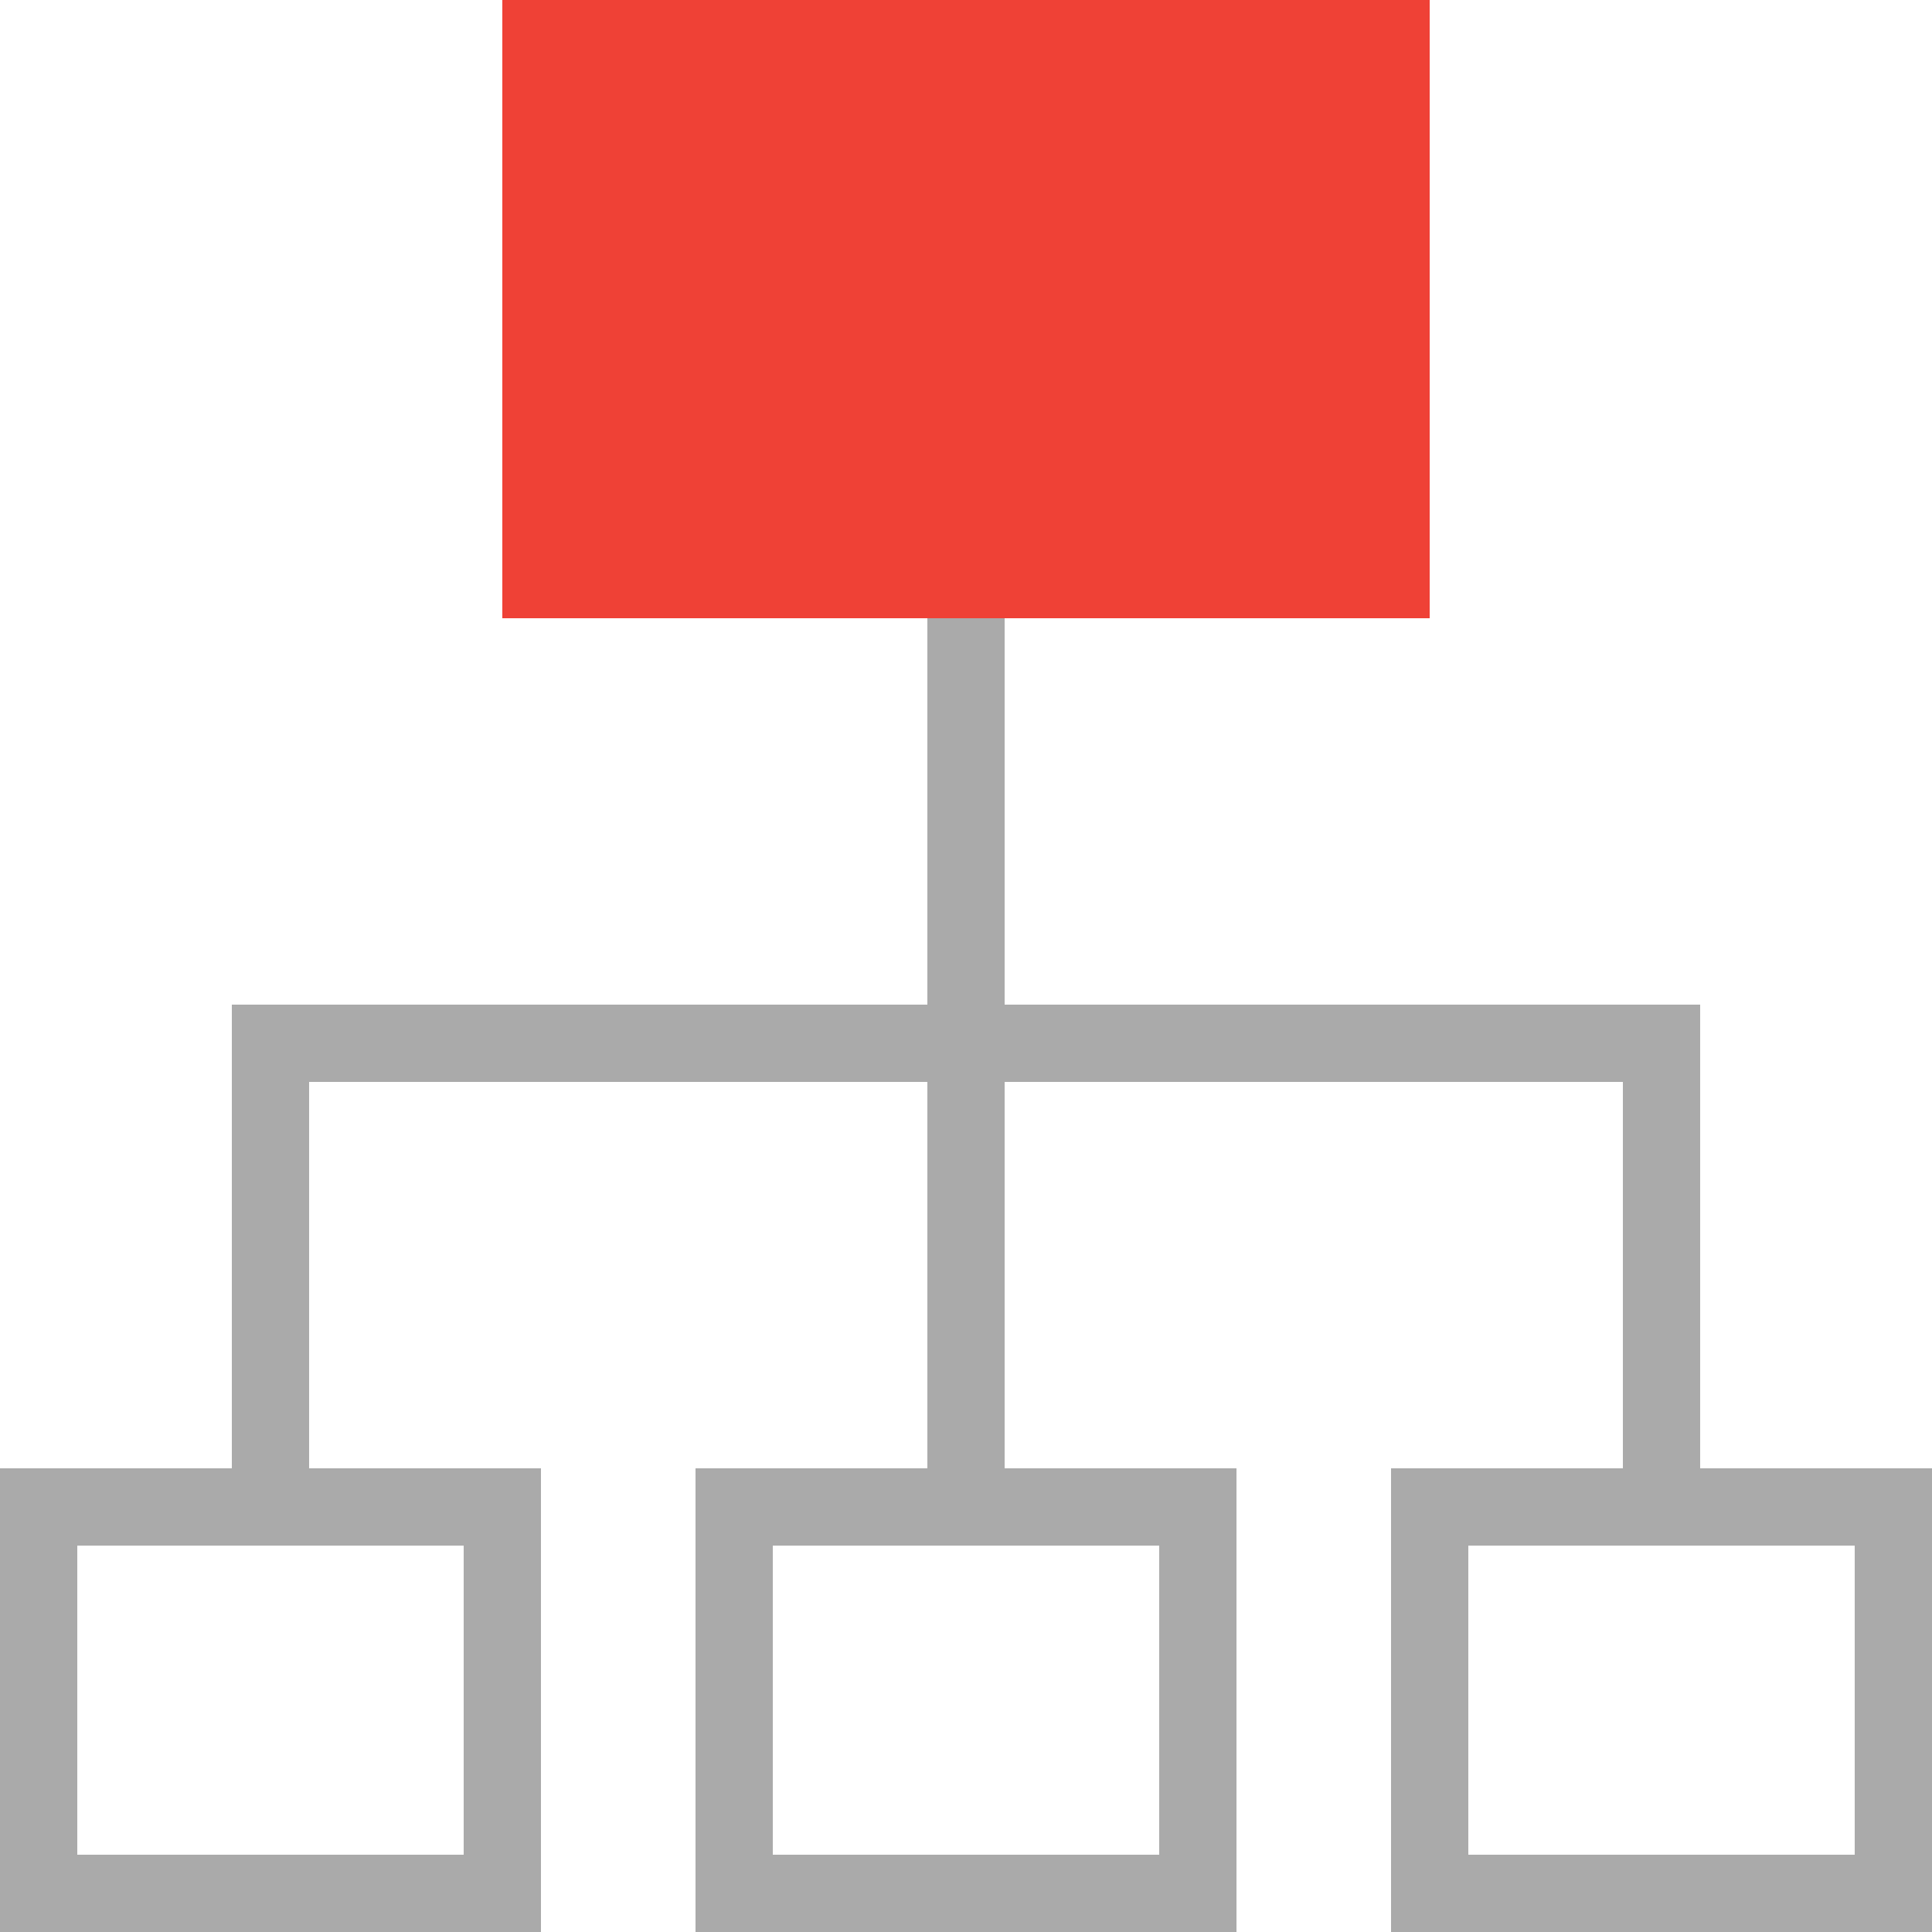 <svg id="Layer_1" data-name="Layer 1" xmlns="http://www.w3.org/2000/svg" viewBox="0 0 50 50"><defs><style>.cls-1{fill:#aaa}</style></defs><g id="IPConnect"><path class="cls-1" d="M0 38v12h14V38zm12 10H2v-8h10zM36 38v12h14V38zm12 10H38v-8h10zM18 38v12h14V38zm12 10H20v-8h10z"/><path class="cls-1" d="M24 16h2v23h-2z"/><path class="cls-1" d="M6 26v13h2V28h34v11h2V26H6z"/><path id="Rectangle" fill="#ef4136" d="M13 0h24v16H13z"/></g></svg>